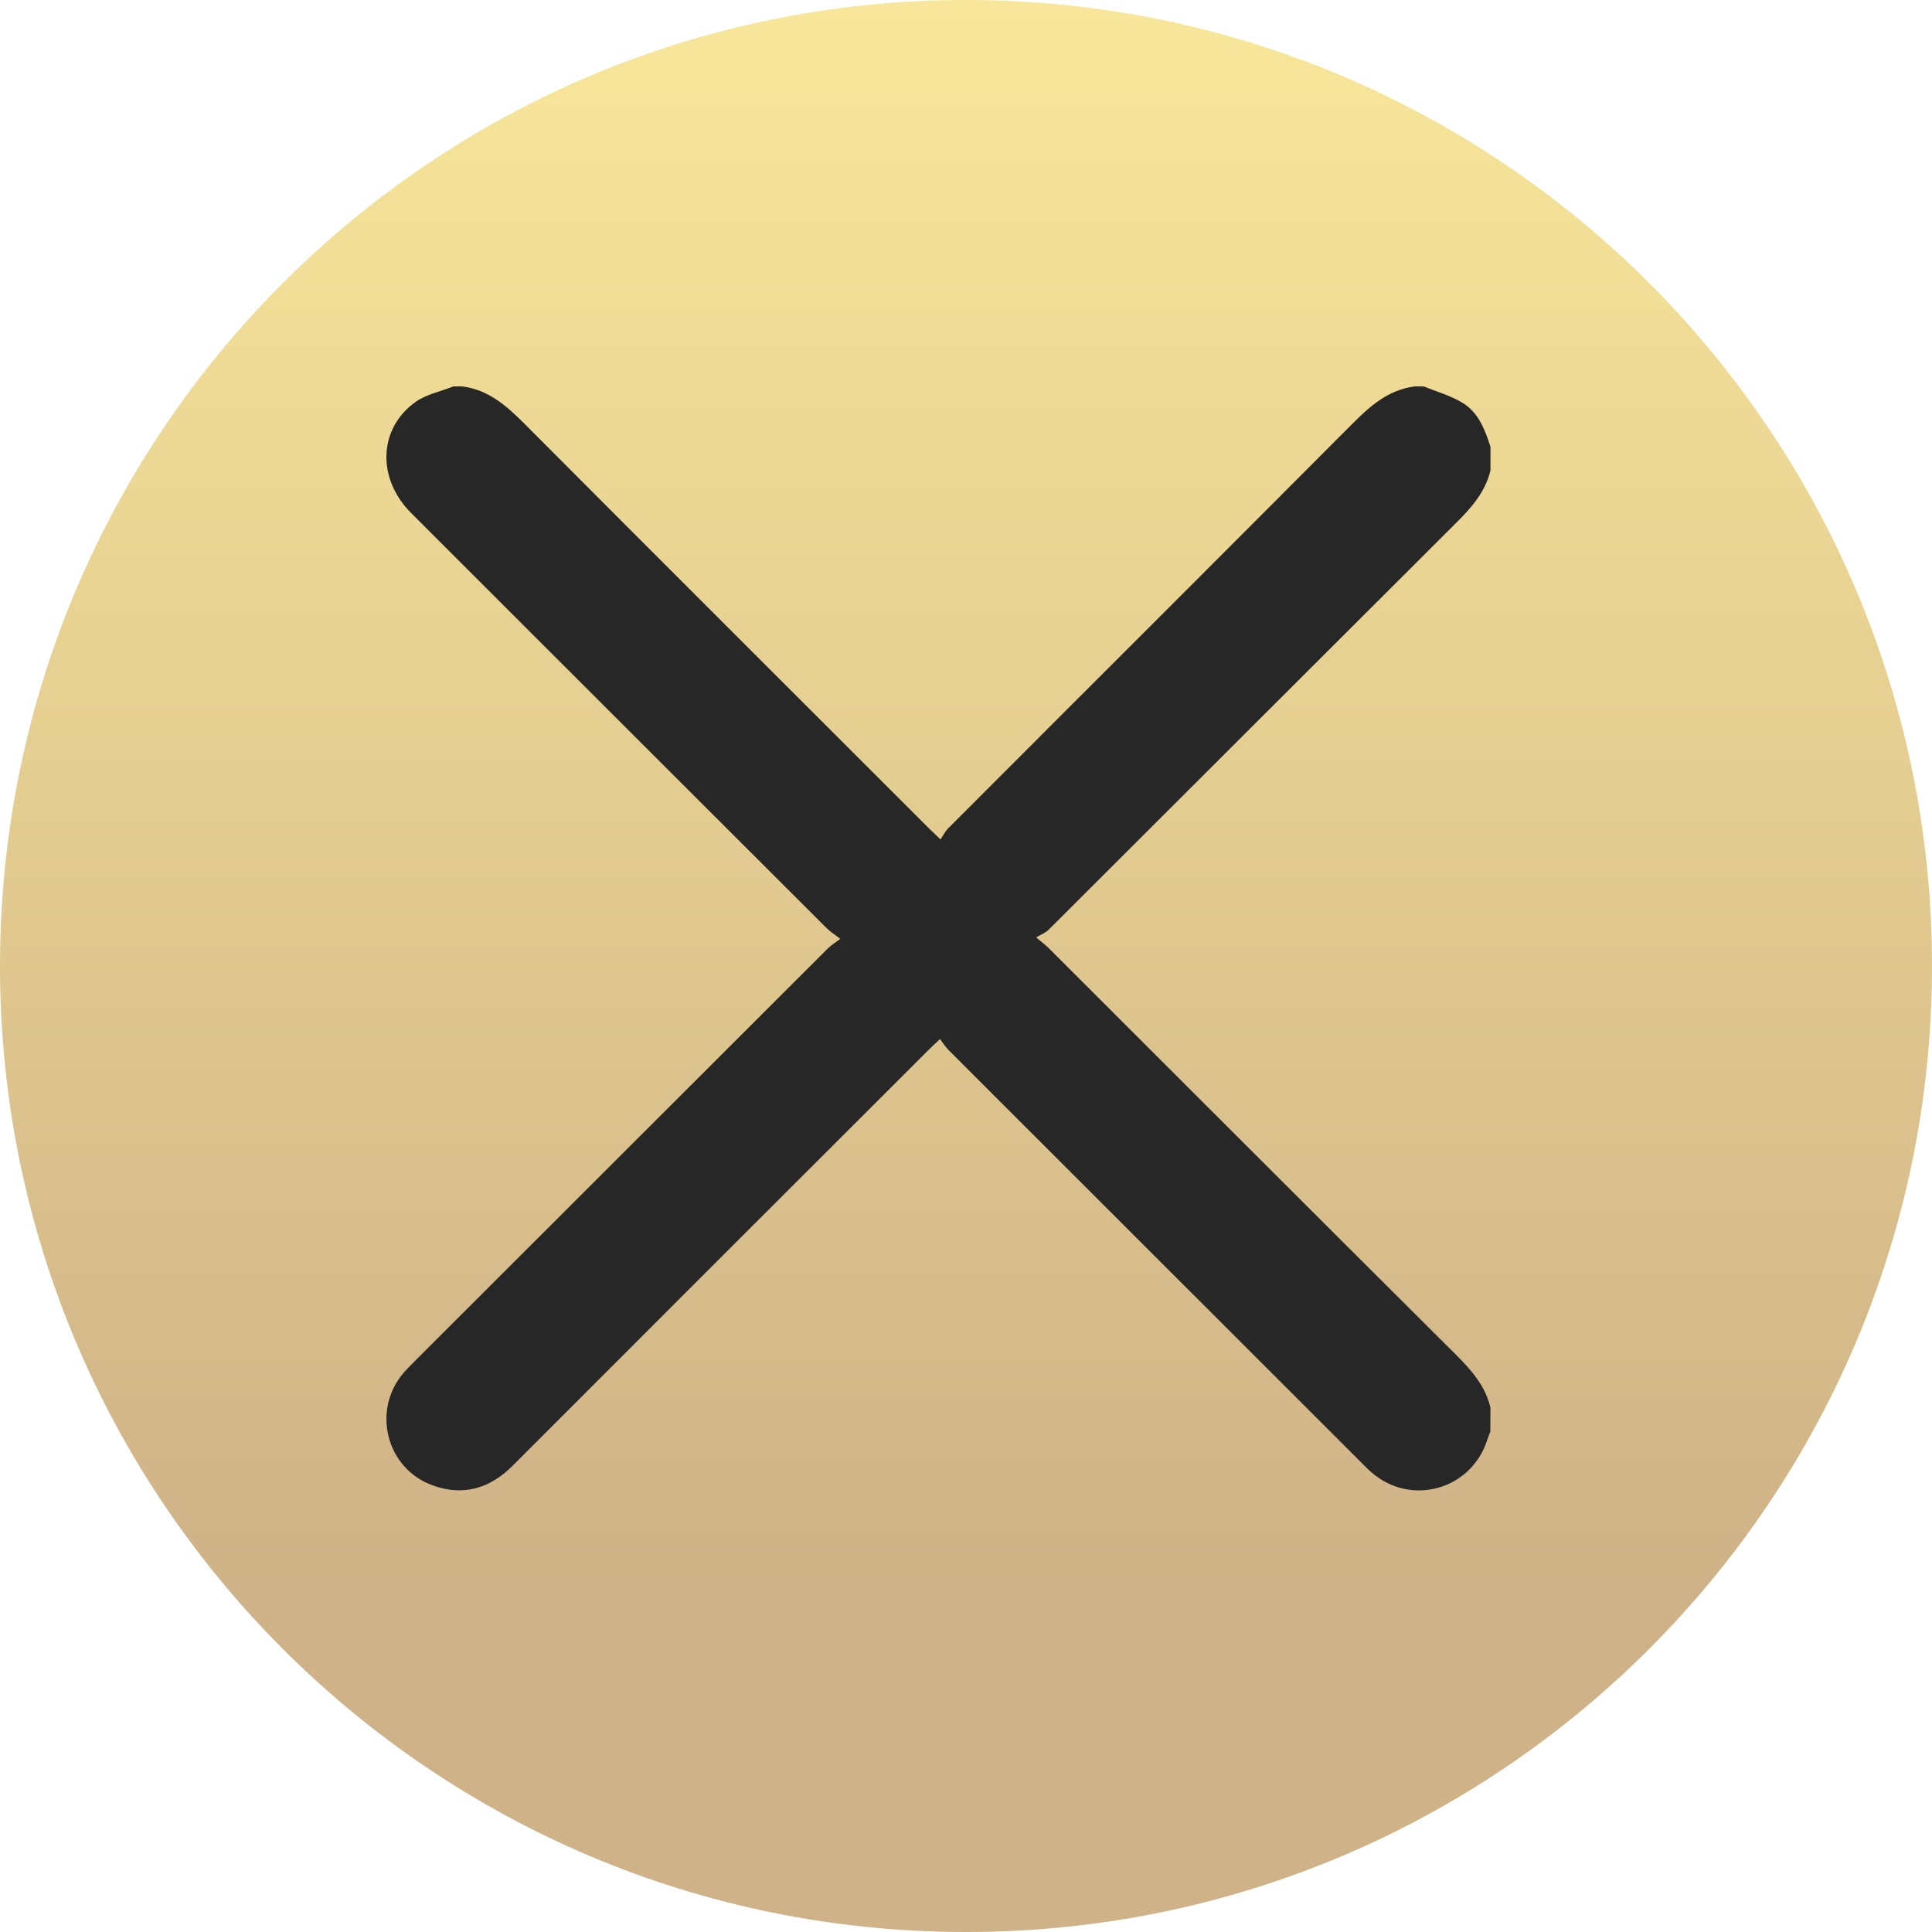 <svg width="15" height="15" viewBox="0 0 15 15" fill="none" xmlns="http://www.w3.org/2000/svg">
<path d="M0 7.5C0 3.358 3.358 0 7.5 0C11.642 0 15 3.358 15 7.5C15 11.642 11.642 15 7.5 15C3.358 15 0 11.642 0 7.5Z" fill="url(#paint0_linear_40_30)"/>
<g clip-path="url(#clip0_40_30)">
<path d="M11.571 11.114C11.563 11.136 11.553 11.159 11.546 11.182C11.421 11.567 10.956 11.697 10.65 11.433C10.624 11.411 10.601 11.387 10.577 11.363C9.506 10.293 8.436 9.223 7.365 8.153C7.342 8.129 7.323 8.101 7.298 8.067C7.262 8.102 7.238 8.123 7.215 8.146C6.136 9.224 5.056 10.302 3.979 11.381C3.801 11.559 3.595 11.617 3.361 11.533C2.999 11.404 2.884 10.951 3.133 10.659C3.159 10.629 3.187 10.602 3.214 10.574C4.285 9.504 5.356 8.434 6.427 7.364C6.451 7.34 6.48 7.323 6.524 7.289C6.479 7.254 6.447 7.235 6.421 7.209C5.344 6.134 4.267 5.058 3.191 3.982C2.924 3.714 2.937 3.324 3.23 3.118C3.314 3.06 3.423 3.039 3.52 3C3.542 3 3.564 3 3.587 3C3.79 3.025 3.931 3.149 4.07 3.288C5.117 4.339 6.168 5.387 7.217 6.436C7.239 6.457 7.261 6.477 7.302 6.517C7.324 6.486 7.338 6.454 7.362 6.431C8.408 5.383 9.457 4.338 10.502 3.288C10.641 3.149 10.782 3.025 10.986 3C11.008 3 11.03 3 11.053 3C11.154 3.041 11.262 3.071 11.354 3.127C11.479 3.202 11.529 3.335 11.572 3.469C11.572 3.53 11.572 3.591 11.572 3.653C11.531 3.822 11.422 3.945 11.301 4.064C10.247 5.115 9.195 6.168 8.141 7.219C8.118 7.242 8.085 7.254 8.045 7.278C8.096 7.322 8.121 7.34 8.143 7.362C9.198 8.416 10.252 9.471 11.309 10.523C11.427 10.641 11.533 10.763 11.572 10.93C11.571 10.991 11.571 11.052 11.571 11.114Z" fill="#272727"/>
</g>
<defs>
<linearGradient id="paint0_linear_40_30" x1="5.065" y1="0" x2="5.065" y2="27.857" gradientUnits="userSpaceOnUse">
<stop stop-color="#F8E79A"/>
<stop offset="0.443" stop-color="#CFB287"/>
<stop offset="1" stop-color="#CFB185"/>
</linearGradient>
<clipPath id="clip0_40_30">
<rect width="8.571" height="8.571" fill="white" transform="translate(3 3)"/>
</clipPath>
</defs>
</svg>
